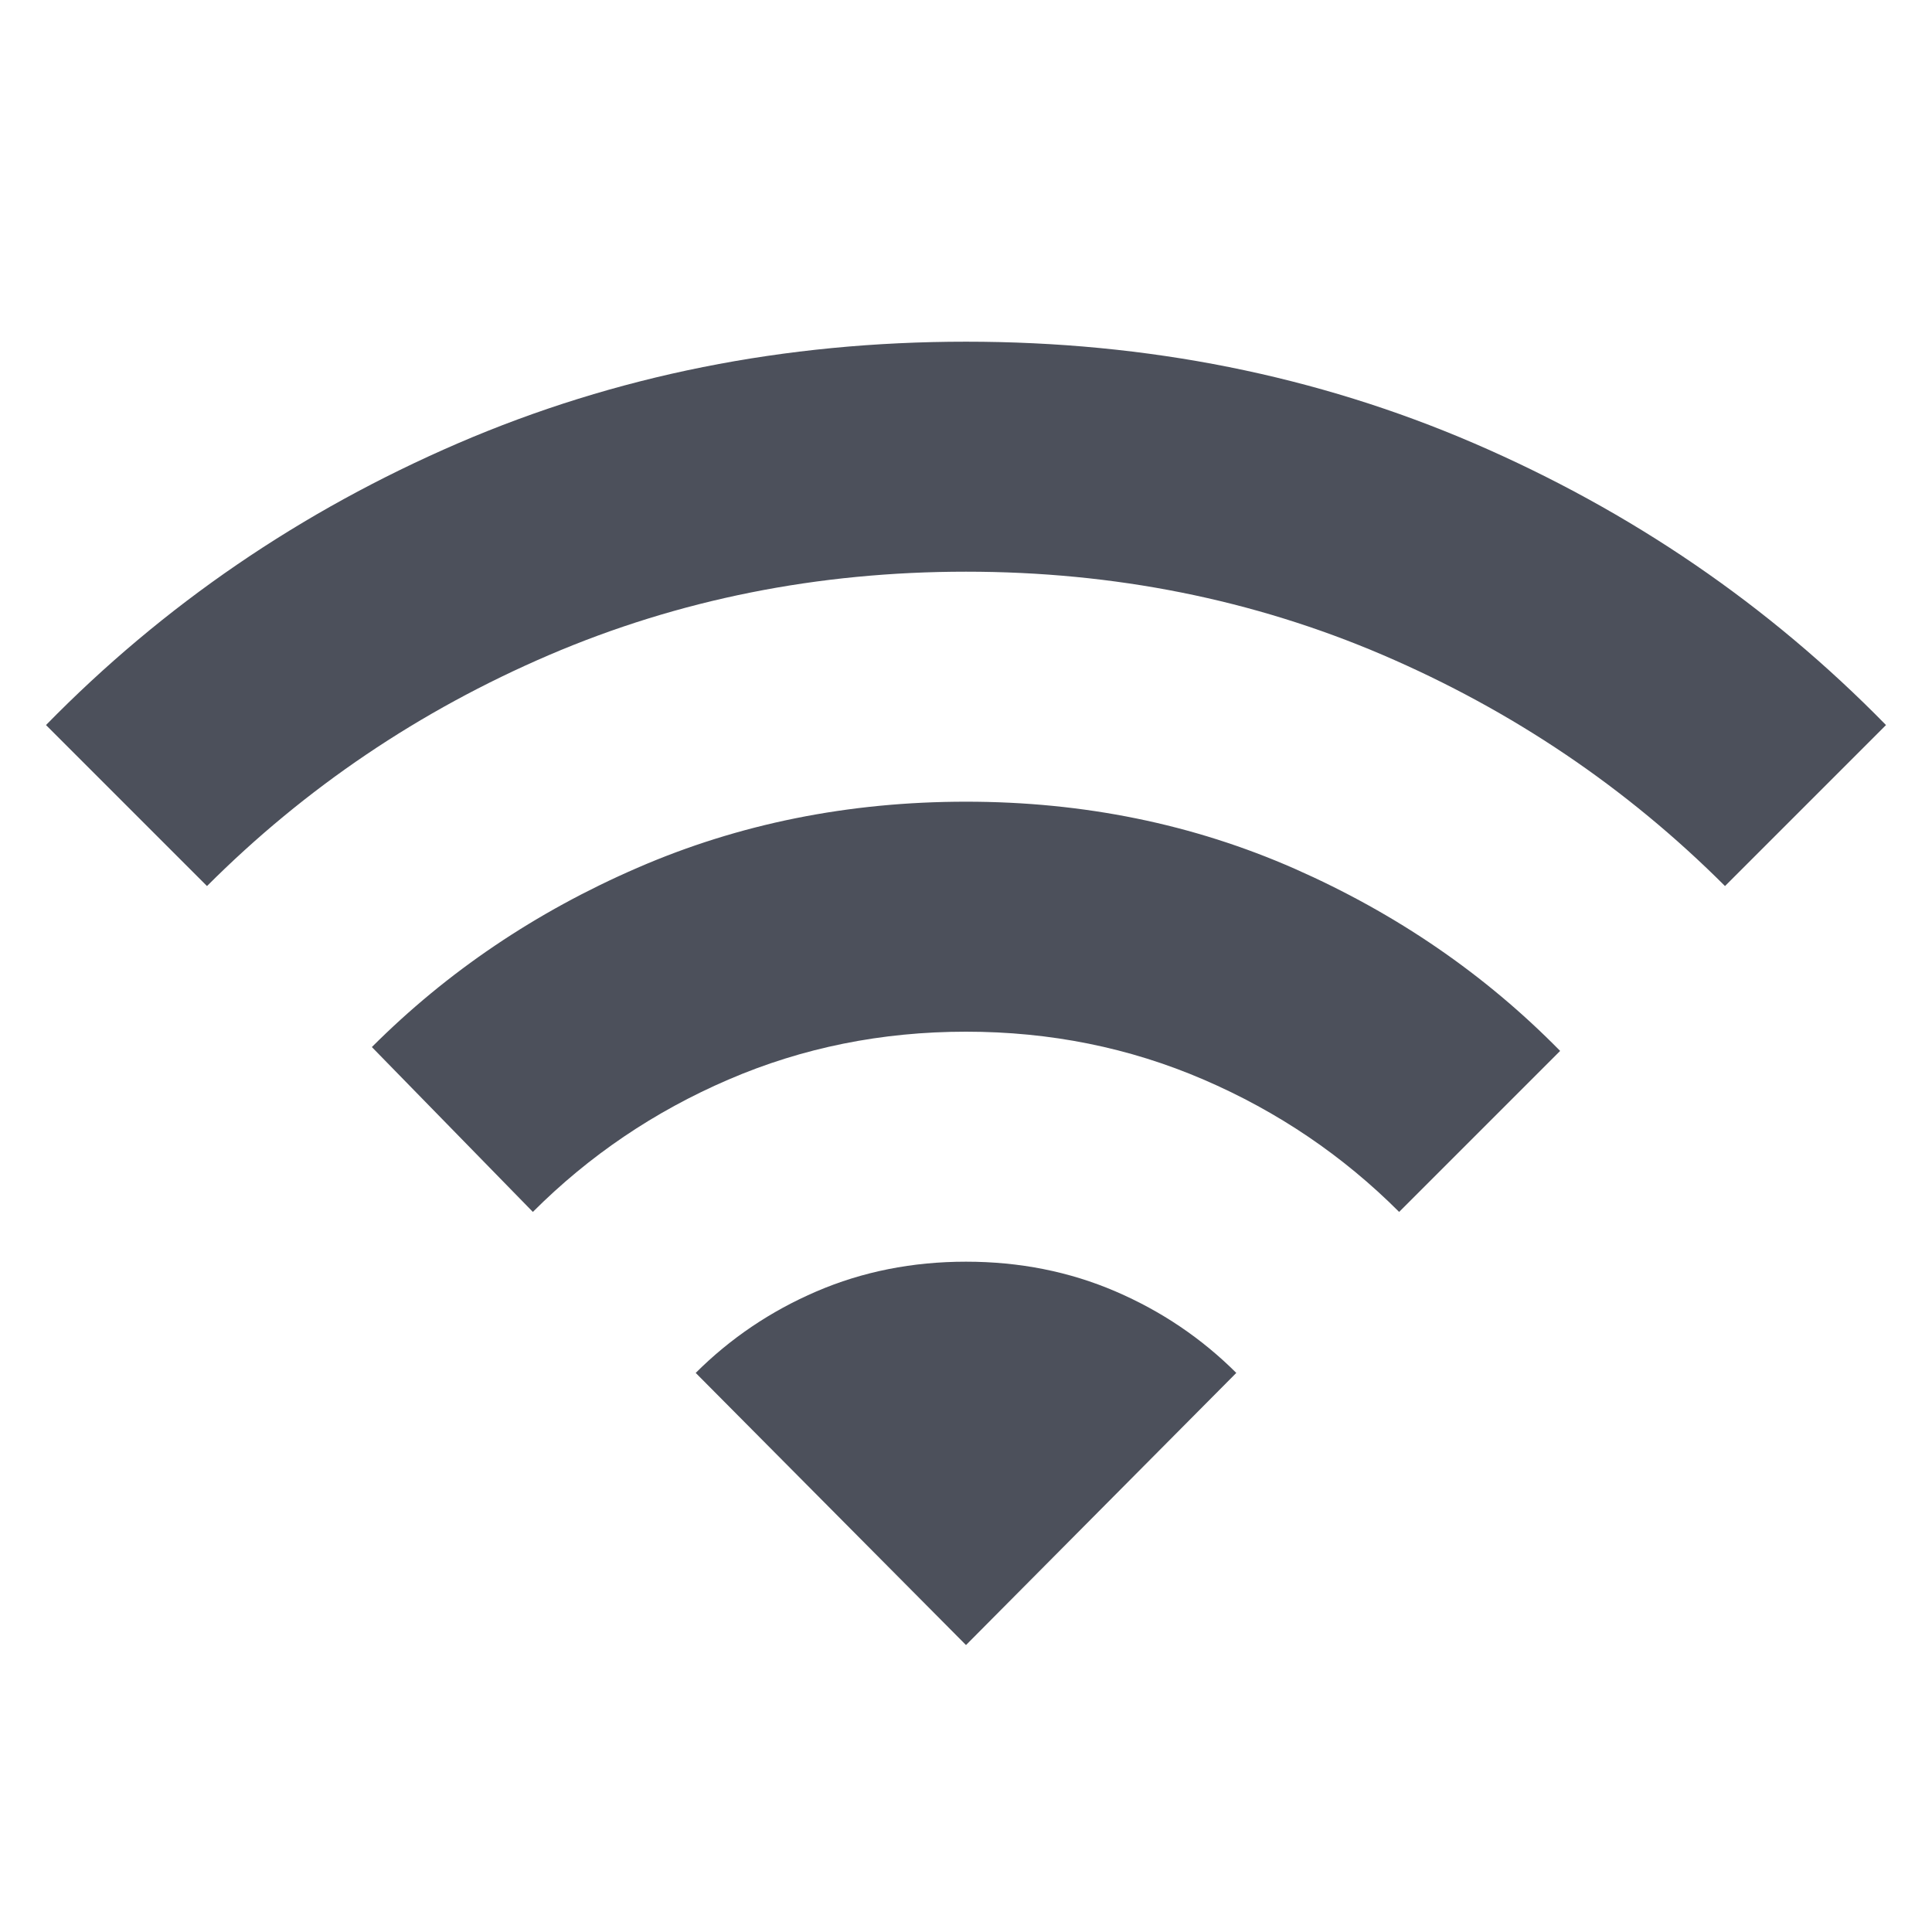 <svg width="21" height="21" viewBox="0 0 21 21" fill="none" xmlns="http://www.w3.org/2000/svg">
<g clip-path="url(#clip0_409_3723)">
<path d="M5.792 13.173L4.042 11.381C4.861 10.562 5.823 9.912 6.928 9.433C8.031 8.954 9.222 8.714 10.5 8.714C11.778 8.714 12.969 8.957 14.073 9.443C15.177 9.93 16.139 10.589 16.958 11.423L15.208 13.173C14.597 12.562 13.889 12.082 13.083 11.735C12.278 11.388 11.417 11.214 10.5 11.214C9.583 11.214 8.722 11.388 7.917 11.735C7.111 12.082 6.403 12.562 5.792 13.173ZM2.25 9.631L0.5 7.881C1.778 6.575 3.271 5.555 4.979 4.818C6.688 4.082 8.528 3.714 10.5 3.714C12.472 3.714 14.312 4.082 16.021 4.818C17.729 5.555 19.222 6.575 20.5 7.881L18.75 9.631C17.681 8.562 16.441 7.725 15.032 7.12C13.622 6.516 12.111 6.214 10.5 6.214C8.889 6.214 7.378 6.516 5.968 7.12C4.559 7.725 3.319 8.562 2.25 9.631ZM10.5 17.881L13.438 14.923C13.062 14.548 12.625 14.252 12.125 14.037C11.625 13.822 11.083 13.714 10.5 13.714C9.917 13.714 9.375 13.822 8.875 14.037C8.375 14.252 7.938 14.548 7.562 14.923L10.5 17.881Z" fill="#4C505B"/>
</g>
<defs>
<clipPath id="clip0_409_3723">
<rect width="20" height="20" fill="white" transform="translate(0.5 0.381)"/>
</clipPath>
</defs>
</svg>
